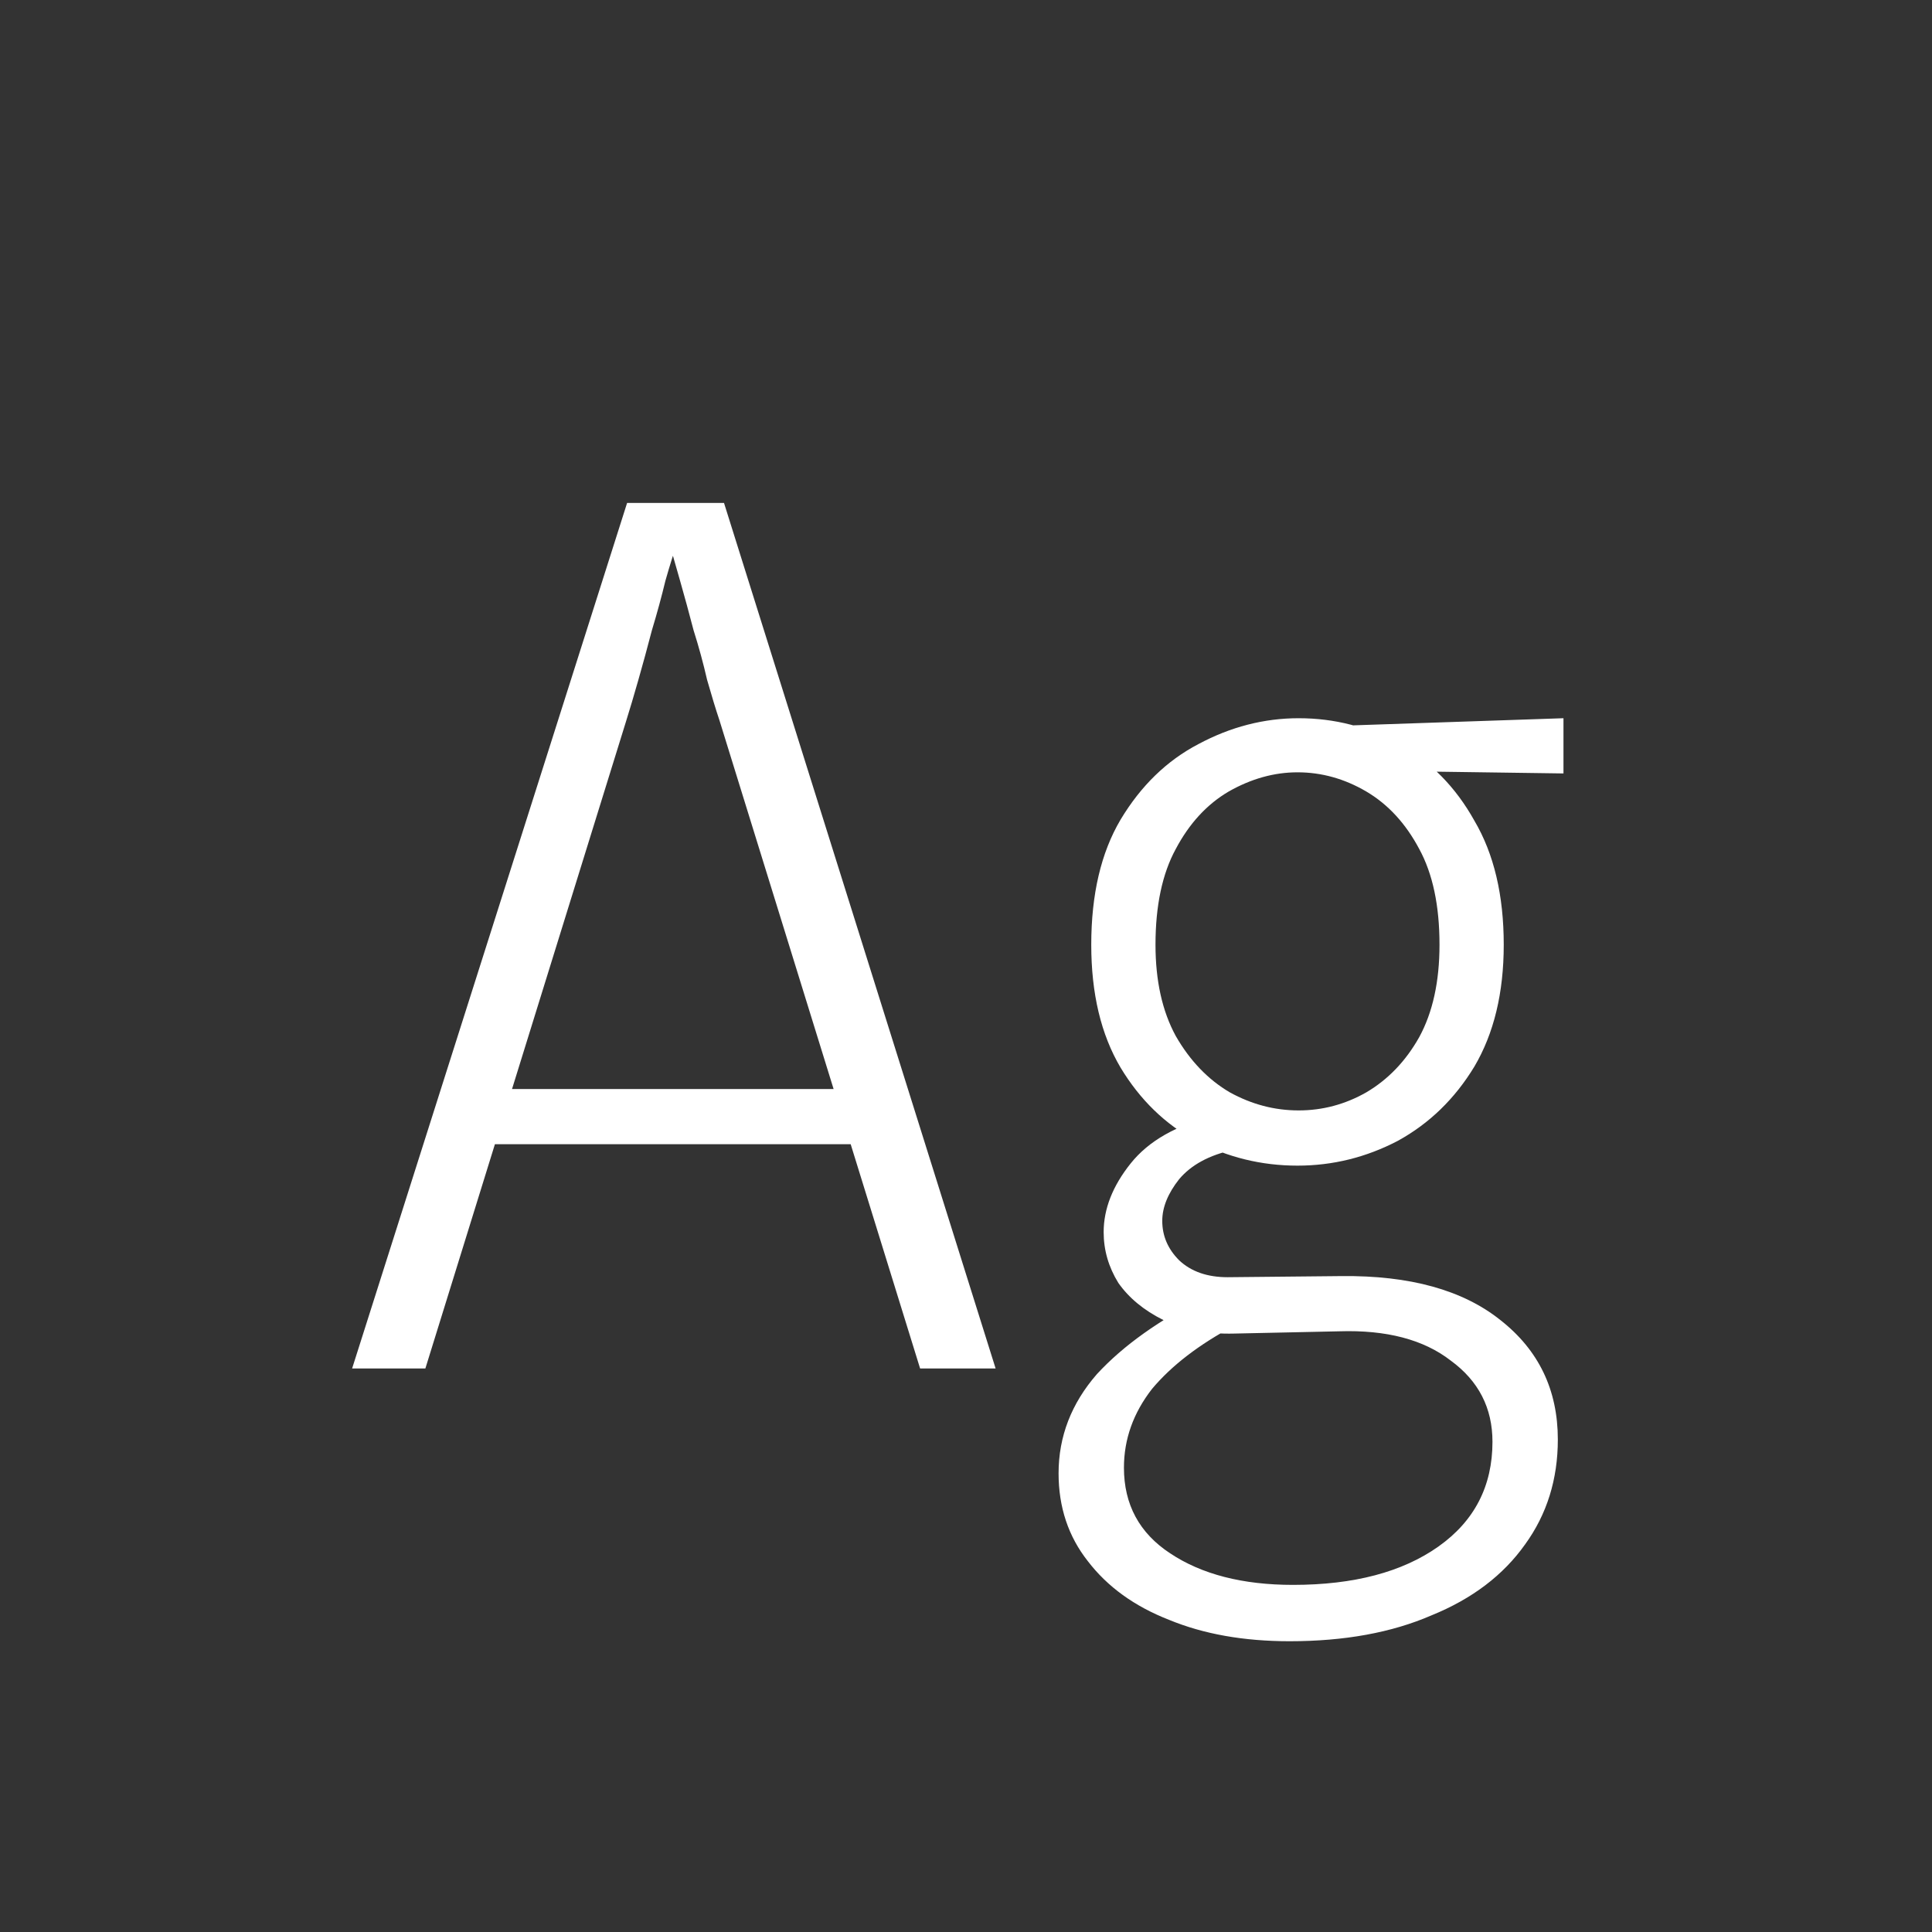 <svg width="24" height="24" viewBox="0 0 24 24" fill="none" xmlns="http://www.w3.org/2000/svg">
<rect x="0" y="0" width="24" height="24" fill="#333333" stroke="none"/>
<path d="M4.374 17L7.79 6.248H8.994L12.368 17H11.43L8.938 8.95C8.891 8.81 8.84 8.642 8.784 8.446C8.737 8.241 8.681 8.035 8.616 7.83C8.56 7.615 8.504 7.41 8.448 7.214C8.392 7.018 8.345 6.855 8.308 6.724H8.42C8.373 6.855 8.322 7.018 8.266 7.214C8.219 7.41 8.163 7.615 8.098 7.83C8.042 8.045 7.986 8.25 7.93 8.446C7.874 8.642 7.823 8.815 7.776 8.964L5.284 17H4.374ZM5.914 14.214V13.528H10.814V14.214H5.914ZM17.882 11.736C17.882 11.251 17.798 10.854 17.63 10.546C17.462 10.229 17.242 9.991 16.972 9.832C16.701 9.673 16.416 9.594 16.118 9.594C15.829 9.594 15.544 9.673 15.264 9.832C14.993 9.991 14.774 10.229 14.606 10.546C14.438 10.854 14.354 11.251 14.354 11.736C14.354 12.184 14.438 12.562 14.606 12.87C14.783 13.178 15.007 13.411 15.278 13.57C15.549 13.719 15.833 13.794 16.132 13.794C16.43 13.794 16.71 13.719 16.972 13.57C17.242 13.411 17.462 13.183 17.63 12.884C17.798 12.576 17.882 12.193 17.882 11.736ZM18.68 11.736C18.68 12.333 18.558 12.837 18.316 13.248C18.073 13.649 17.756 13.957 17.364 14.172C16.972 14.377 16.556 14.48 16.118 14.48C15.67 14.48 15.25 14.377 14.858 14.172C14.475 13.967 14.162 13.663 13.92 13.262C13.677 12.851 13.556 12.343 13.556 11.736C13.556 11.111 13.677 10.593 13.92 10.182C14.172 9.762 14.494 9.449 14.886 9.244C15.287 9.029 15.703 8.922 16.132 8.922C16.58 8.922 16.995 9.029 17.378 9.244C17.77 9.459 18.082 9.776 18.316 10.196C18.558 10.607 18.68 11.12 18.68 11.736ZM19.422 8.922V9.608L17.42 9.58L16.118 9.034L19.422 8.922ZM14.984 16.104L15.334 16.468C14.895 16.701 14.555 16.963 14.312 17.252C14.079 17.551 13.962 17.877 13.962 18.232C13.962 18.689 14.153 19.044 14.536 19.296C14.928 19.557 15.437 19.688 16.062 19.688C16.818 19.688 17.42 19.529 17.868 19.212C18.316 18.895 18.54 18.461 18.54 17.91C18.54 17.49 18.367 17.154 18.022 16.902C17.686 16.641 17.224 16.519 16.636 16.538L15.334 16.566C14.989 16.575 14.694 16.519 14.452 16.398C14.209 16.277 14.023 16.123 13.892 15.936C13.771 15.74 13.71 15.53 13.71 15.306C13.71 15.017 13.822 14.732 14.046 14.452C14.27 14.172 14.615 13.976 15.082 13.864L15.32 14.284C15.021 14.349 14.797 14.471 14.648 14.648C14.508 14.825 14.438 14.998 14.438 15.166C14.438 15.353 14.508 15.516 14.648 15.656C14.797 15.796 14.998 15.866 15.25 15.866L16.664 15.852C17.513 15.843 18.171 16.025 18.638 16.398C19.114 16.771 19.352 17.266 19.352 17.882C19.352 18.377 19.216 18.811 18.946 19.184C18.675 19.567 18.288 19.861 17.784 20.066C17.289 20.281 16.701 20.388 16.02 20.388C15.45 20.388 14.951 20.299 14.522 20.122C14.092 19.954 13.757 19.711 13.514 19.394C13.271 19.086 13.15 18.722 13.15 18.302C13.15 17.845 13.309 17.434 13.626 17.07C13.953 16.715 14.405 16.393 14.984 16.104Z" fill="white"/>
</svg>
